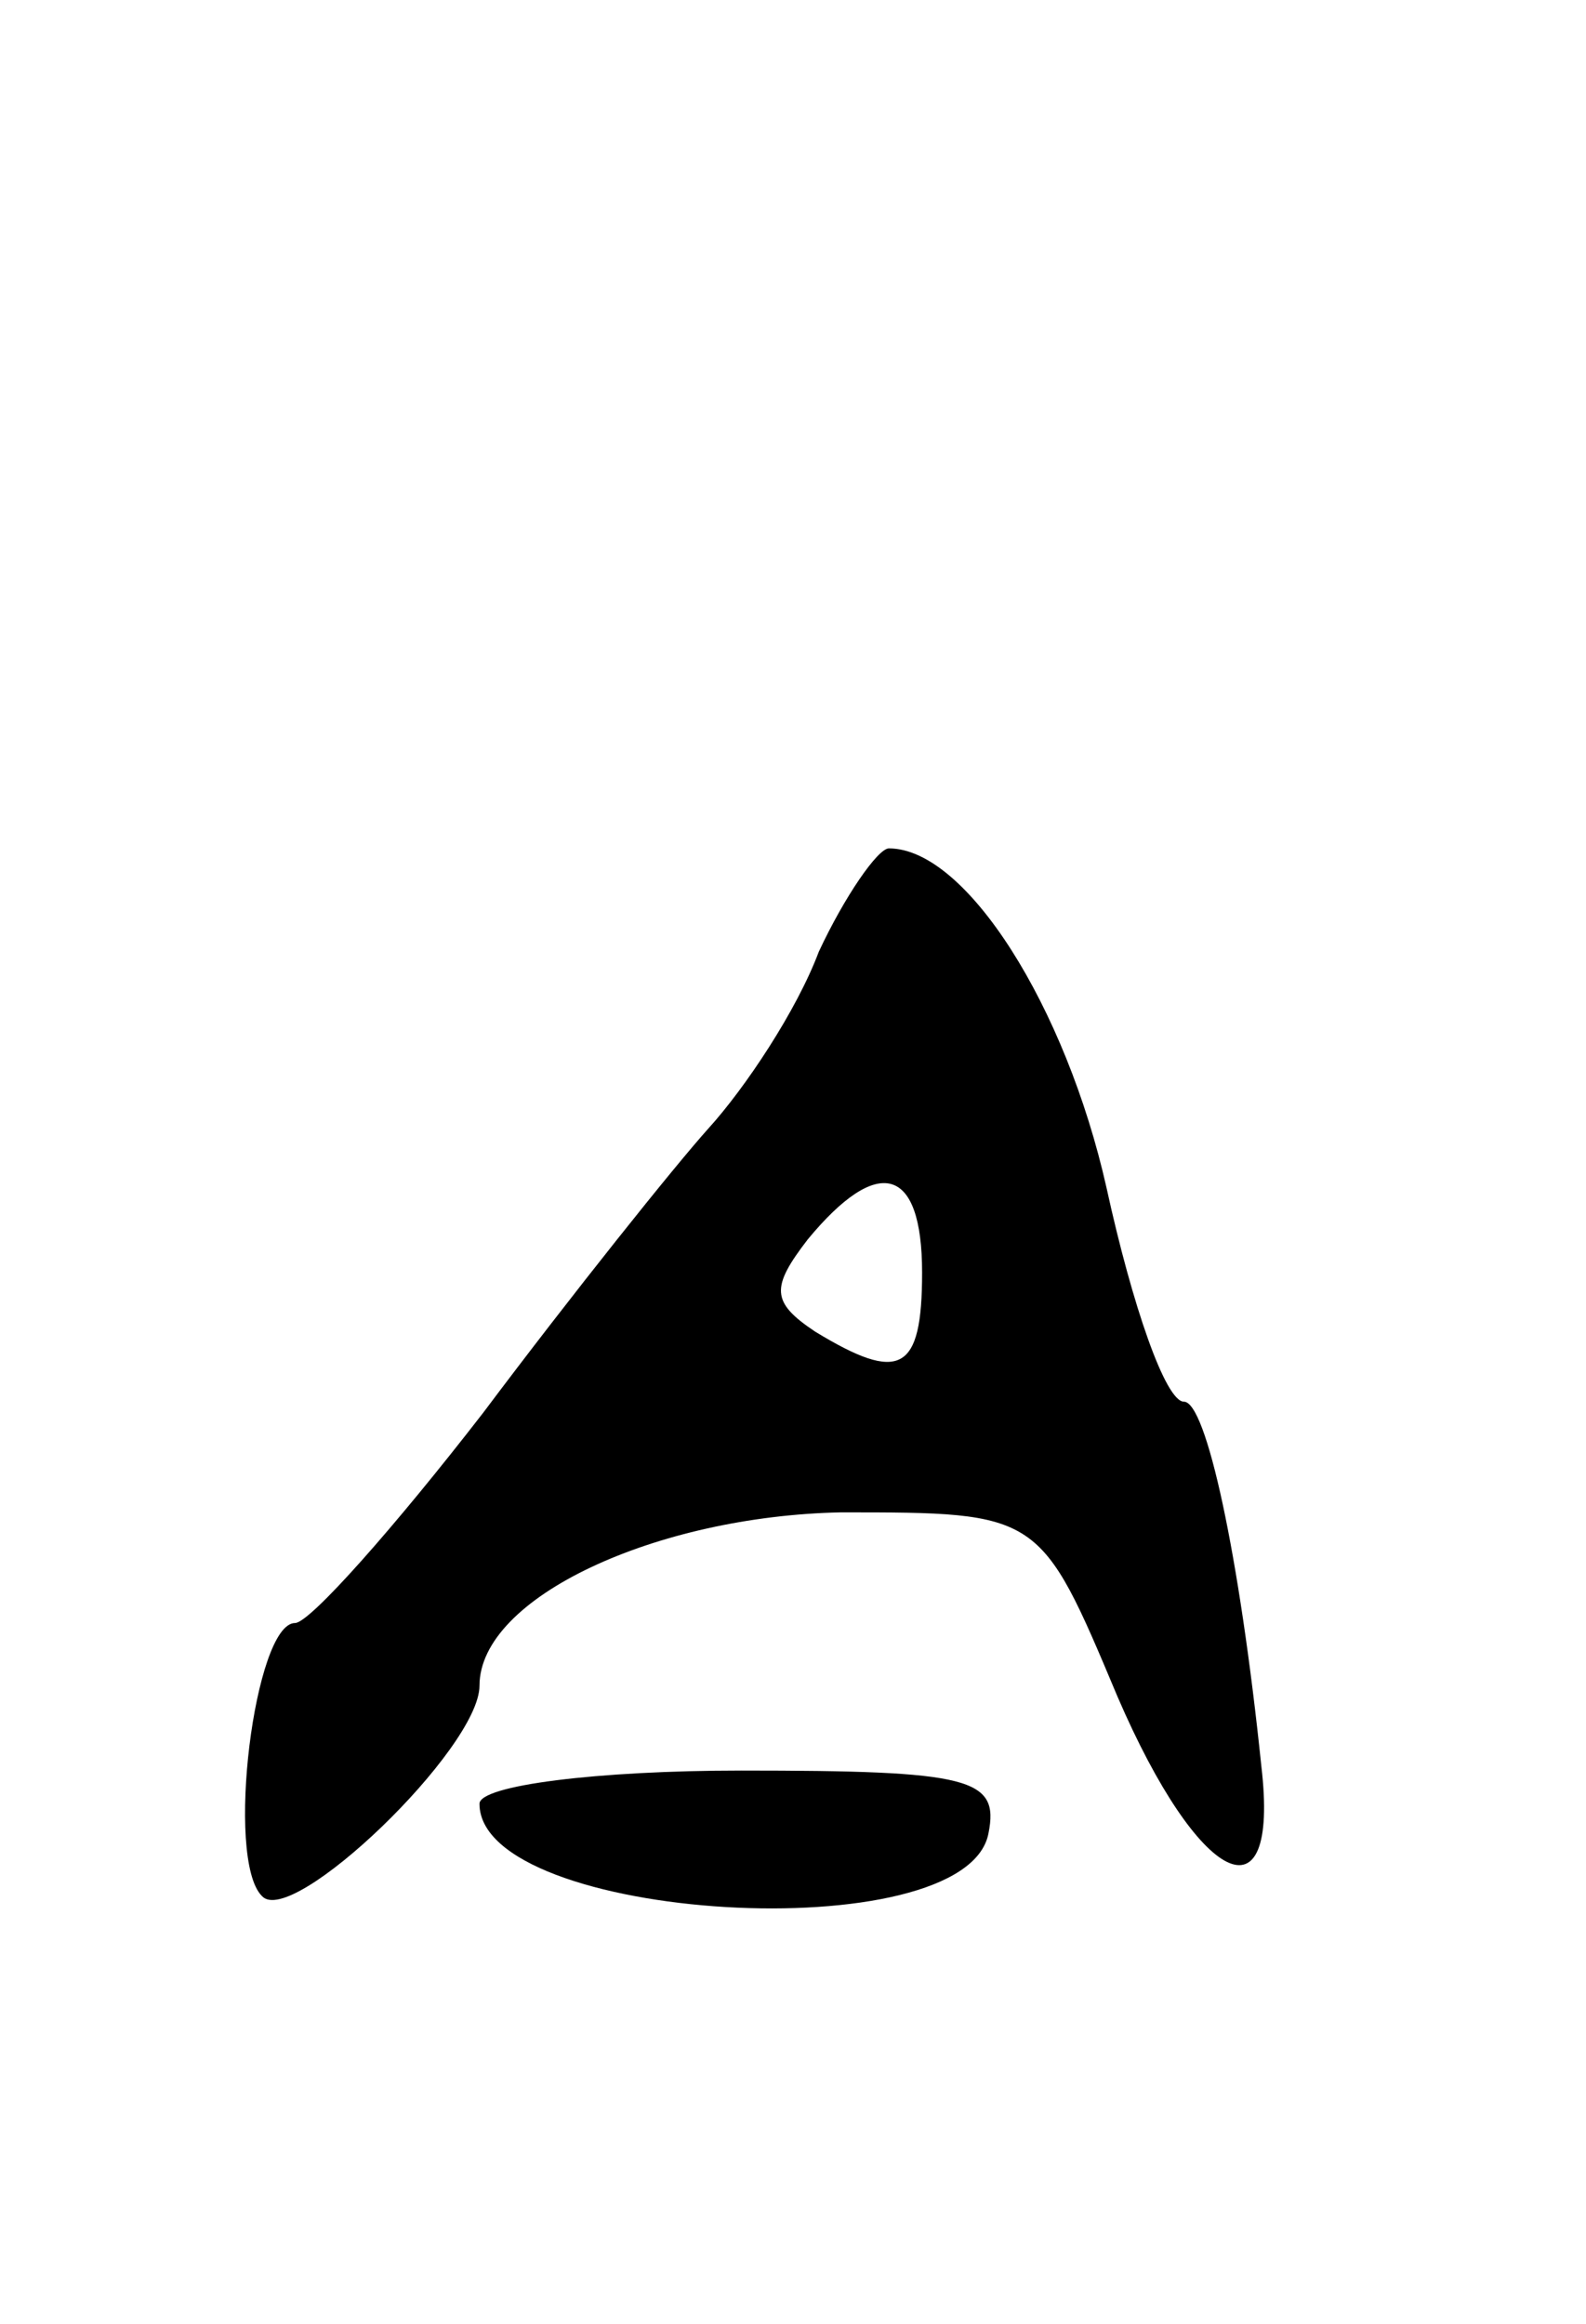 <svg version="1.0" xmlns="http://www.w3.org/2000/svg"
 width="43pt" height="63pt" viewBox="0 0 43 63"
 preserveAspectRatio="xMidYMid meet">
<g transform="translate(0,63) scale(0.1,-0.1)"
fill="#000000" stroke="none">
<path d="M222 372 c-6 -16 -20 -37 -30 -48 -9 -10 -37 -45 -61 -77 -24 -31
-47 -57 -51 -57 -11 0 -19 -64 -9 -74 8 -9 59 40 59 57 0 24 48 46 98 47 54 0
54 0 75 -50 22 -51 44 -62 39 -19 -6 58 -15 99 -21 99 -5 0 -14 26 -21 58 -11
49 -38 92 -59 92 -3 0 -12 -13 -19 -28z m28 -87 c0 -27 -6 -30 -29 -16 -12 8
-12 12 -2 25 19 23 31 20 31 -9z"/>
<path d="M130 141 c0 -32 132 -40 138 -8 3 15 -5 17 -67 17 -39 0 -71 -4 -71
-9z"/>
</g>
</svg>
